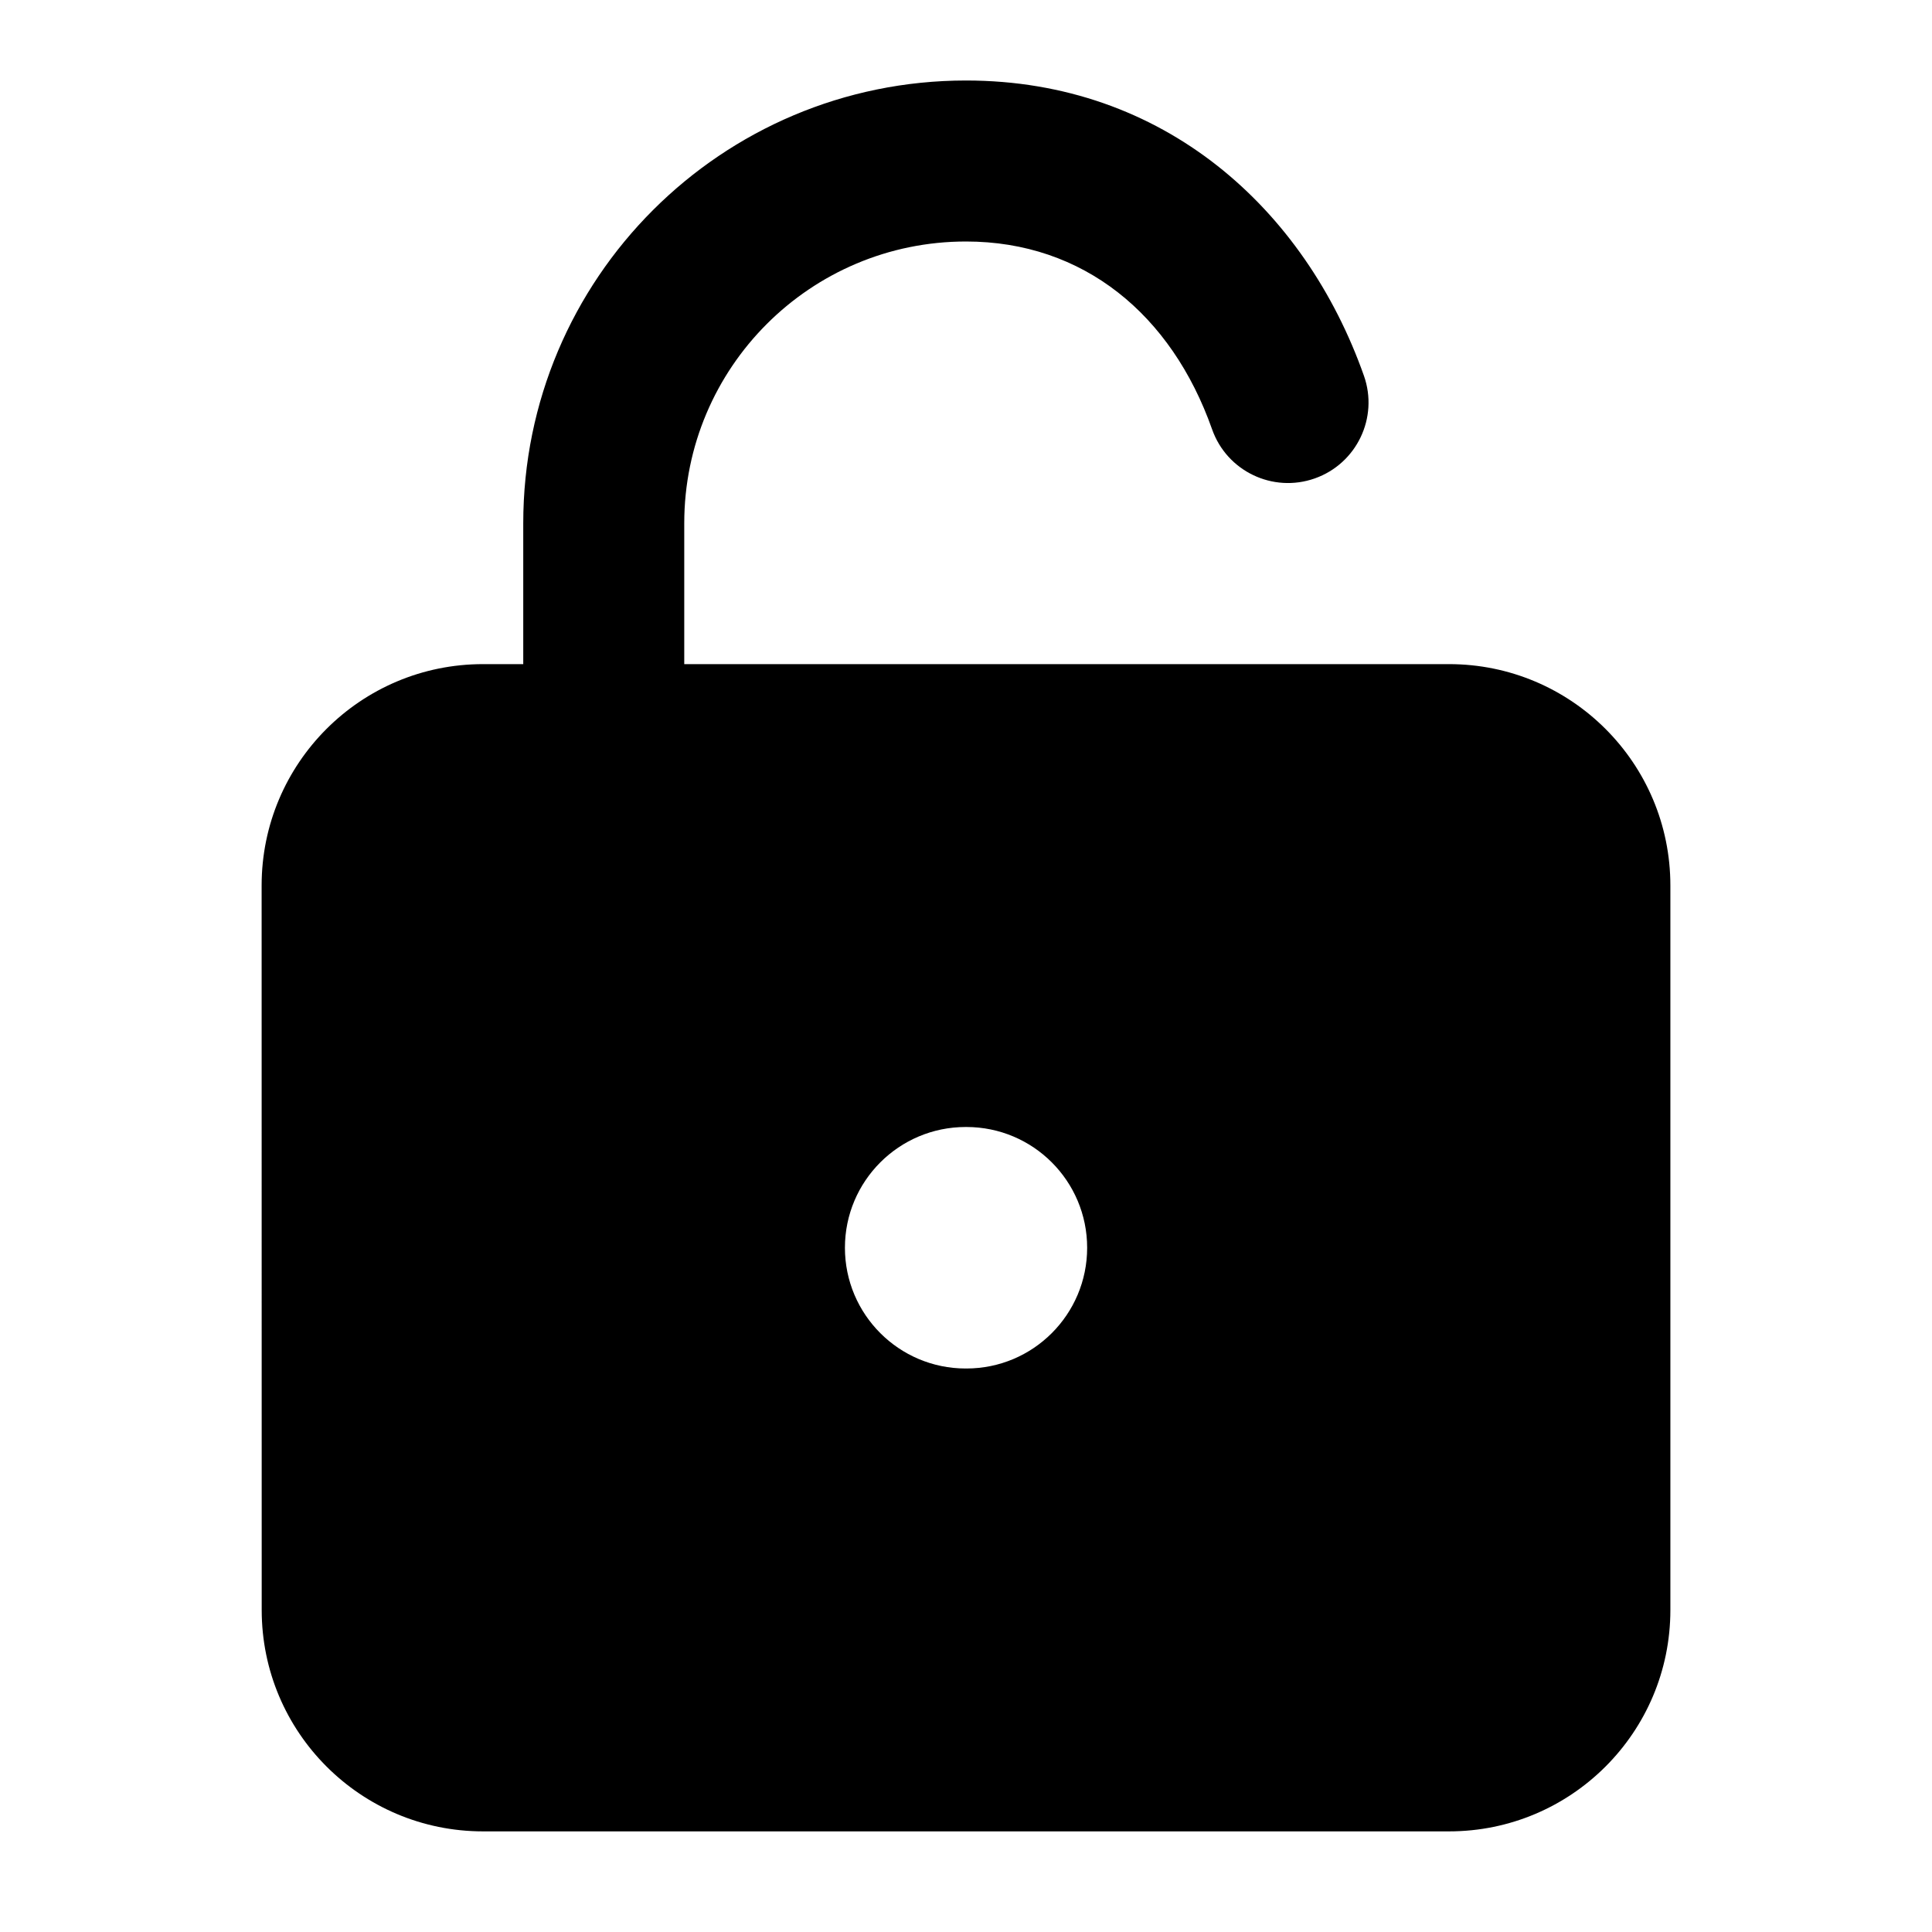 <svg width="24" height="24" viewBox="0 0 24 24" xmlns="http://www.w3.org/2000/svg">
    <path fill-rule="evenodd" clip-rule="evenodd" d="M6 8.25C4.481 8.25 3.25 9.481 3.25 11L3.251 20C3.251 21.519 4.482 22.75 6.001 22.75H18C19.519 22.75 20.75 21.519 20.75 20V11C20.75 9.481 19.519 8.25 18 8.25H6ZM11.996 14C11.168 14 10.496 14.672 10.496 15.5C10.496 16.328 11.168 17 11.996 17H12.005C12.834 17 13.505 16.328 13.505 15.5C13.505 14.672 12.834 14 12.005 14H11.996Z"/>
    <path fill-rule="evenodd" clip-rule="evenodd" d="M6.5 6.5C6.5 3.462 8.962 1 12 1C14.461 1 16.212 2.598 16.943 4.667C17.127 5.187 16.854 5.759 16.333 5.943C15.812 6.127 15.241 5.854 15.057 5.333C14.553 3.906 13.458 3 12 3C10.067 3 8.5 4.567 8.5 6.5V9C8.5 9.552 8.052 10 7.5 10C6.948 10 6.5 9.552 6.5 9V6.5Z"/>
</svg>
